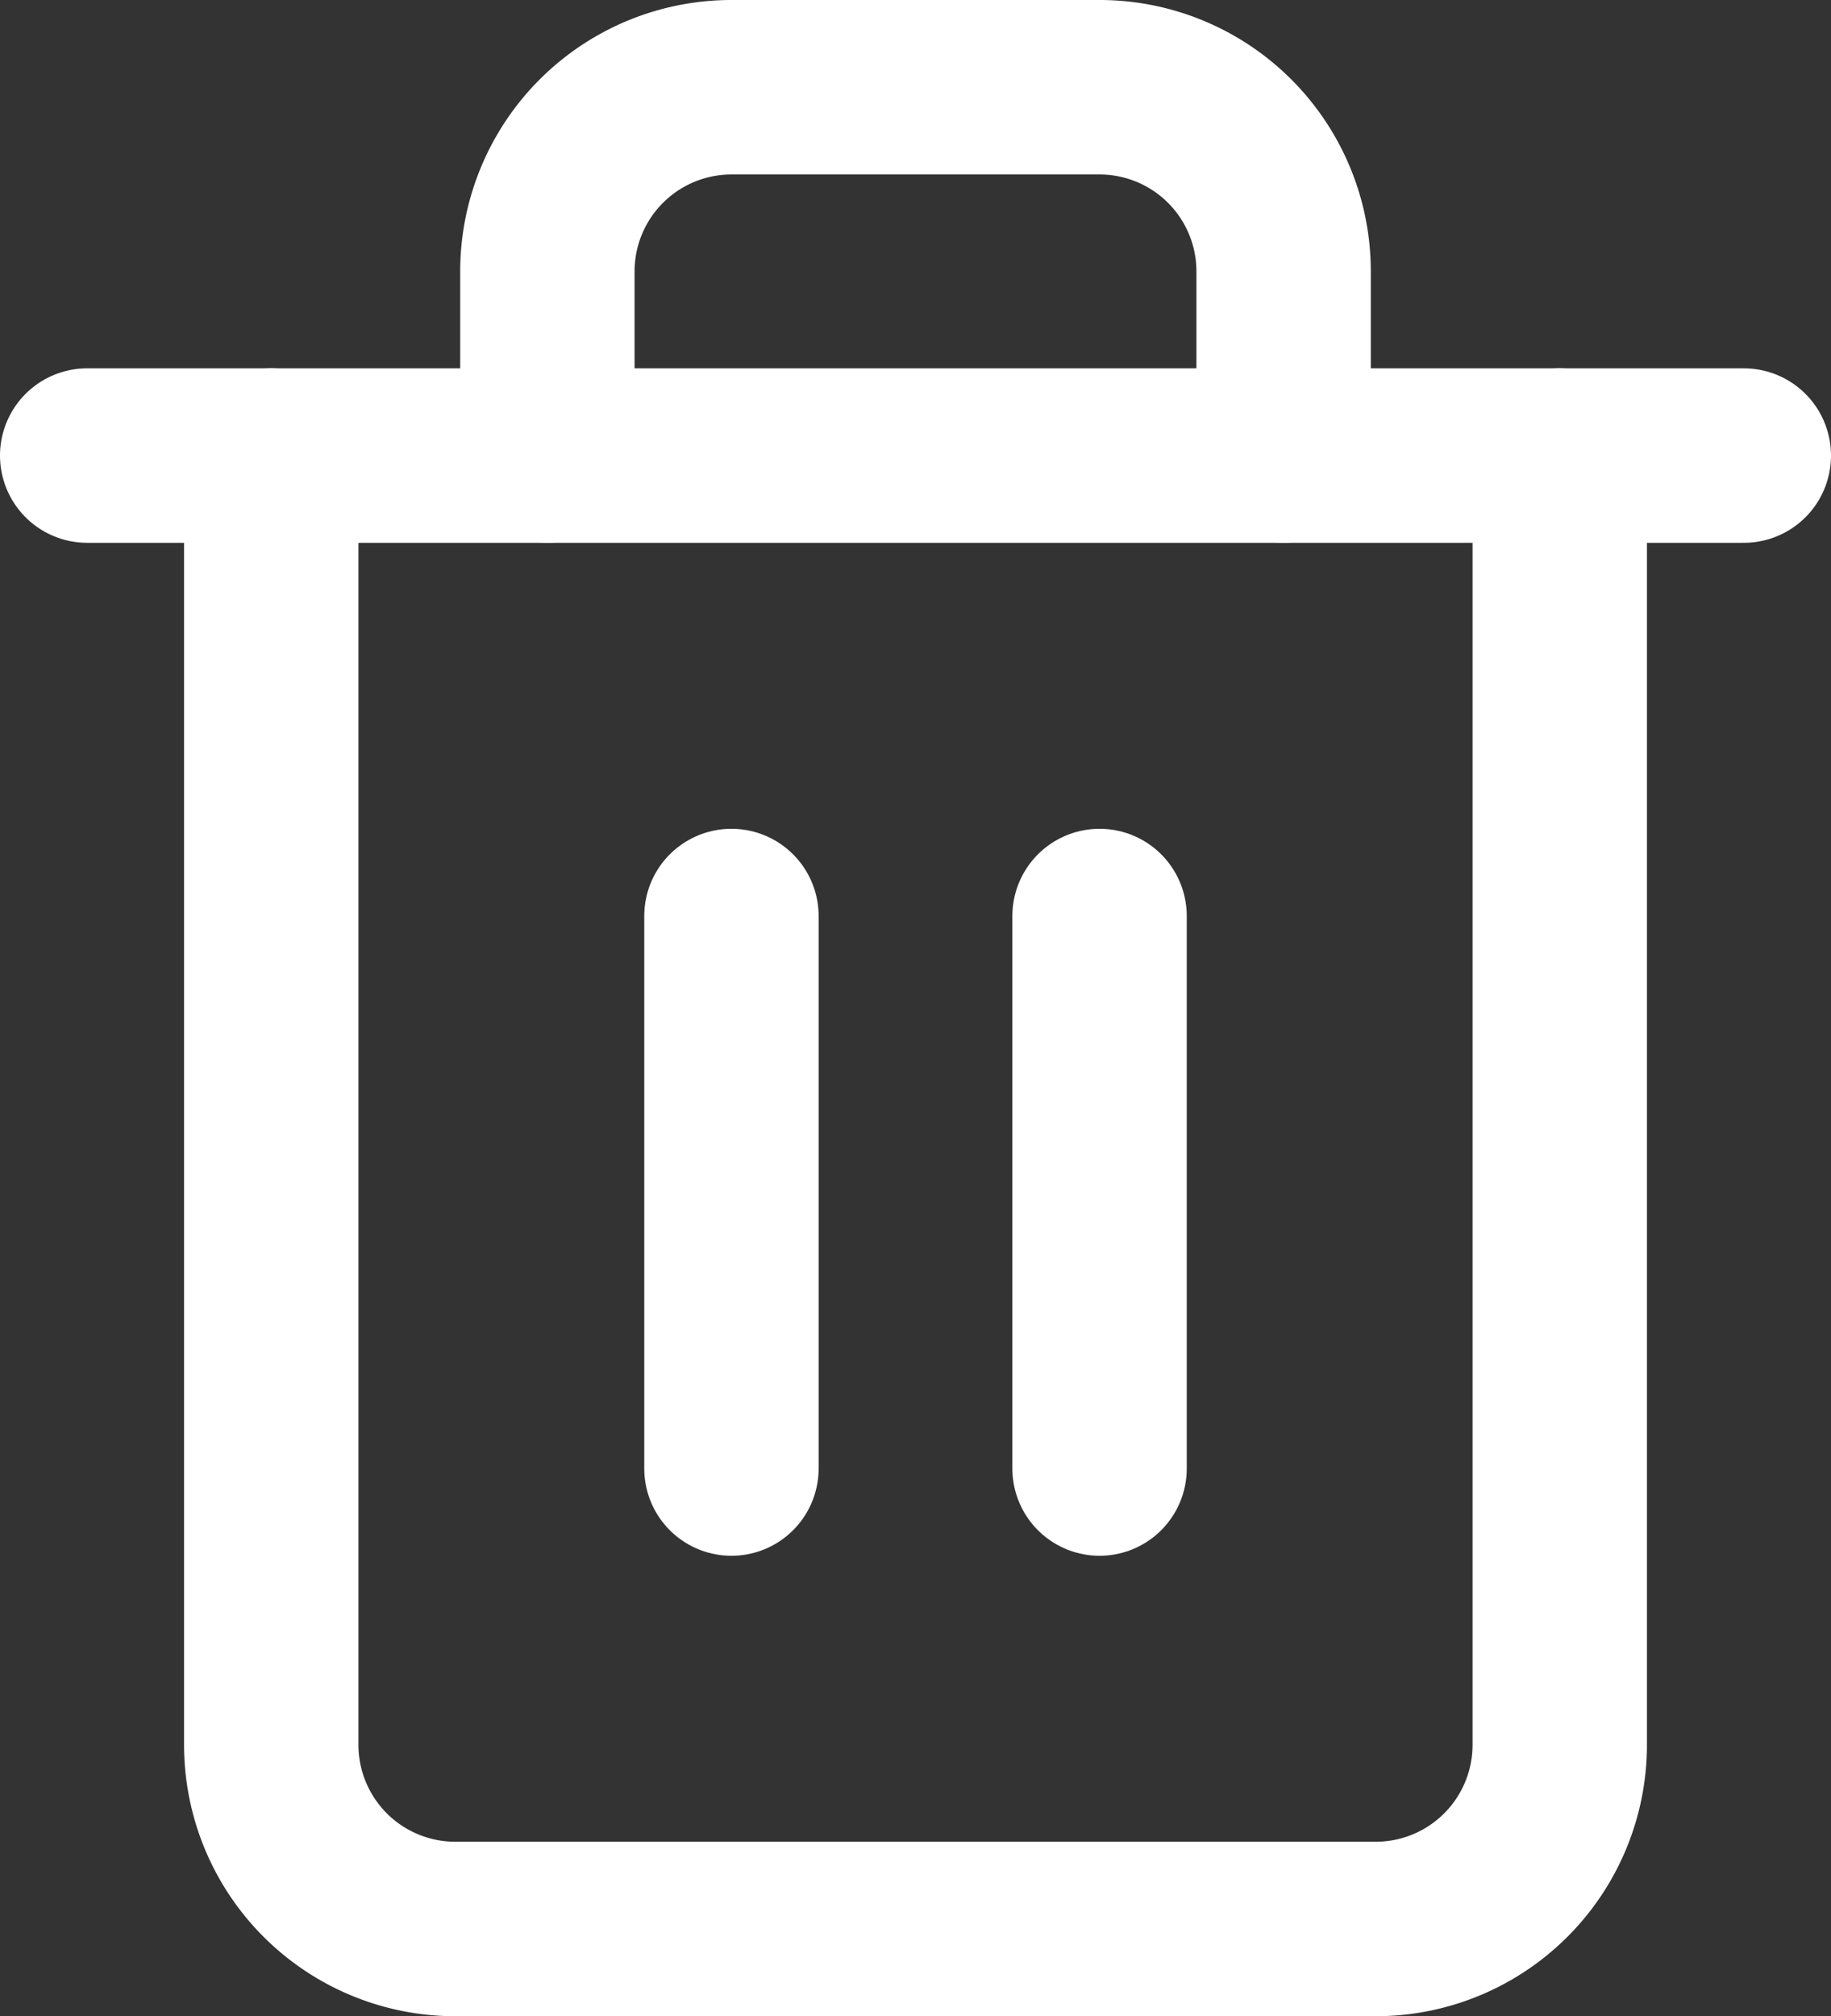 <svg xmlns="http://www.w3.org/2000/svg" width="21" height="23.111" viewBox="0 0 21 23.111">
  <rect x="0" y="0" width="21" height="23.111" fill="#333333" stroke="none"/>
  <g id="Icon_feather-trash-2" data-name="Icon feather-trash-2" transform="translate(-3.5 -2)">
    <path id="Path_556" data-name="Path 556" d="M4.5,9h19" transform="translate(0 -1.778)" fill="none" stroke="#fff" stroke-linecap="round" stroke-linejoin="round" stroke-width="2"/>
    <path id="Path_557" data-name="Path 557" d="M22.278,7.222V22a2.111,2.111,0,0,1-2.111,2.111H9.611A2.111,2.111,0,0,1,7.5,22V7.222m3.167,0V5.111A2.111,2.111,0,0,1,12.778,3H17a2.111,2.111,0,0,1,2.111,2.111V7.222" transform="translate(-0.889)" fill="none" stroke="#fff" stroke-linecap="round" stroke-linejoin="round" stroke-width="2"/>
    <path id="Path_558" data-name="Path 558" d="M15,16.5v6.333" transform="translate(-3.111 -4)" fill="none" stroke="#fff" stroke-linecap="round" stroke-linejoin="round" stroke-width="2"/>
    <path id="Path_559" data-name="Path 559" d="M21,16.5v6.333" transform="translate(-4.889 -4)" fill="none" stroke="#fff" stroke-linecap="round" stroke-linejoin="round" stroke-width="2"/>
  </g>
</svg>
